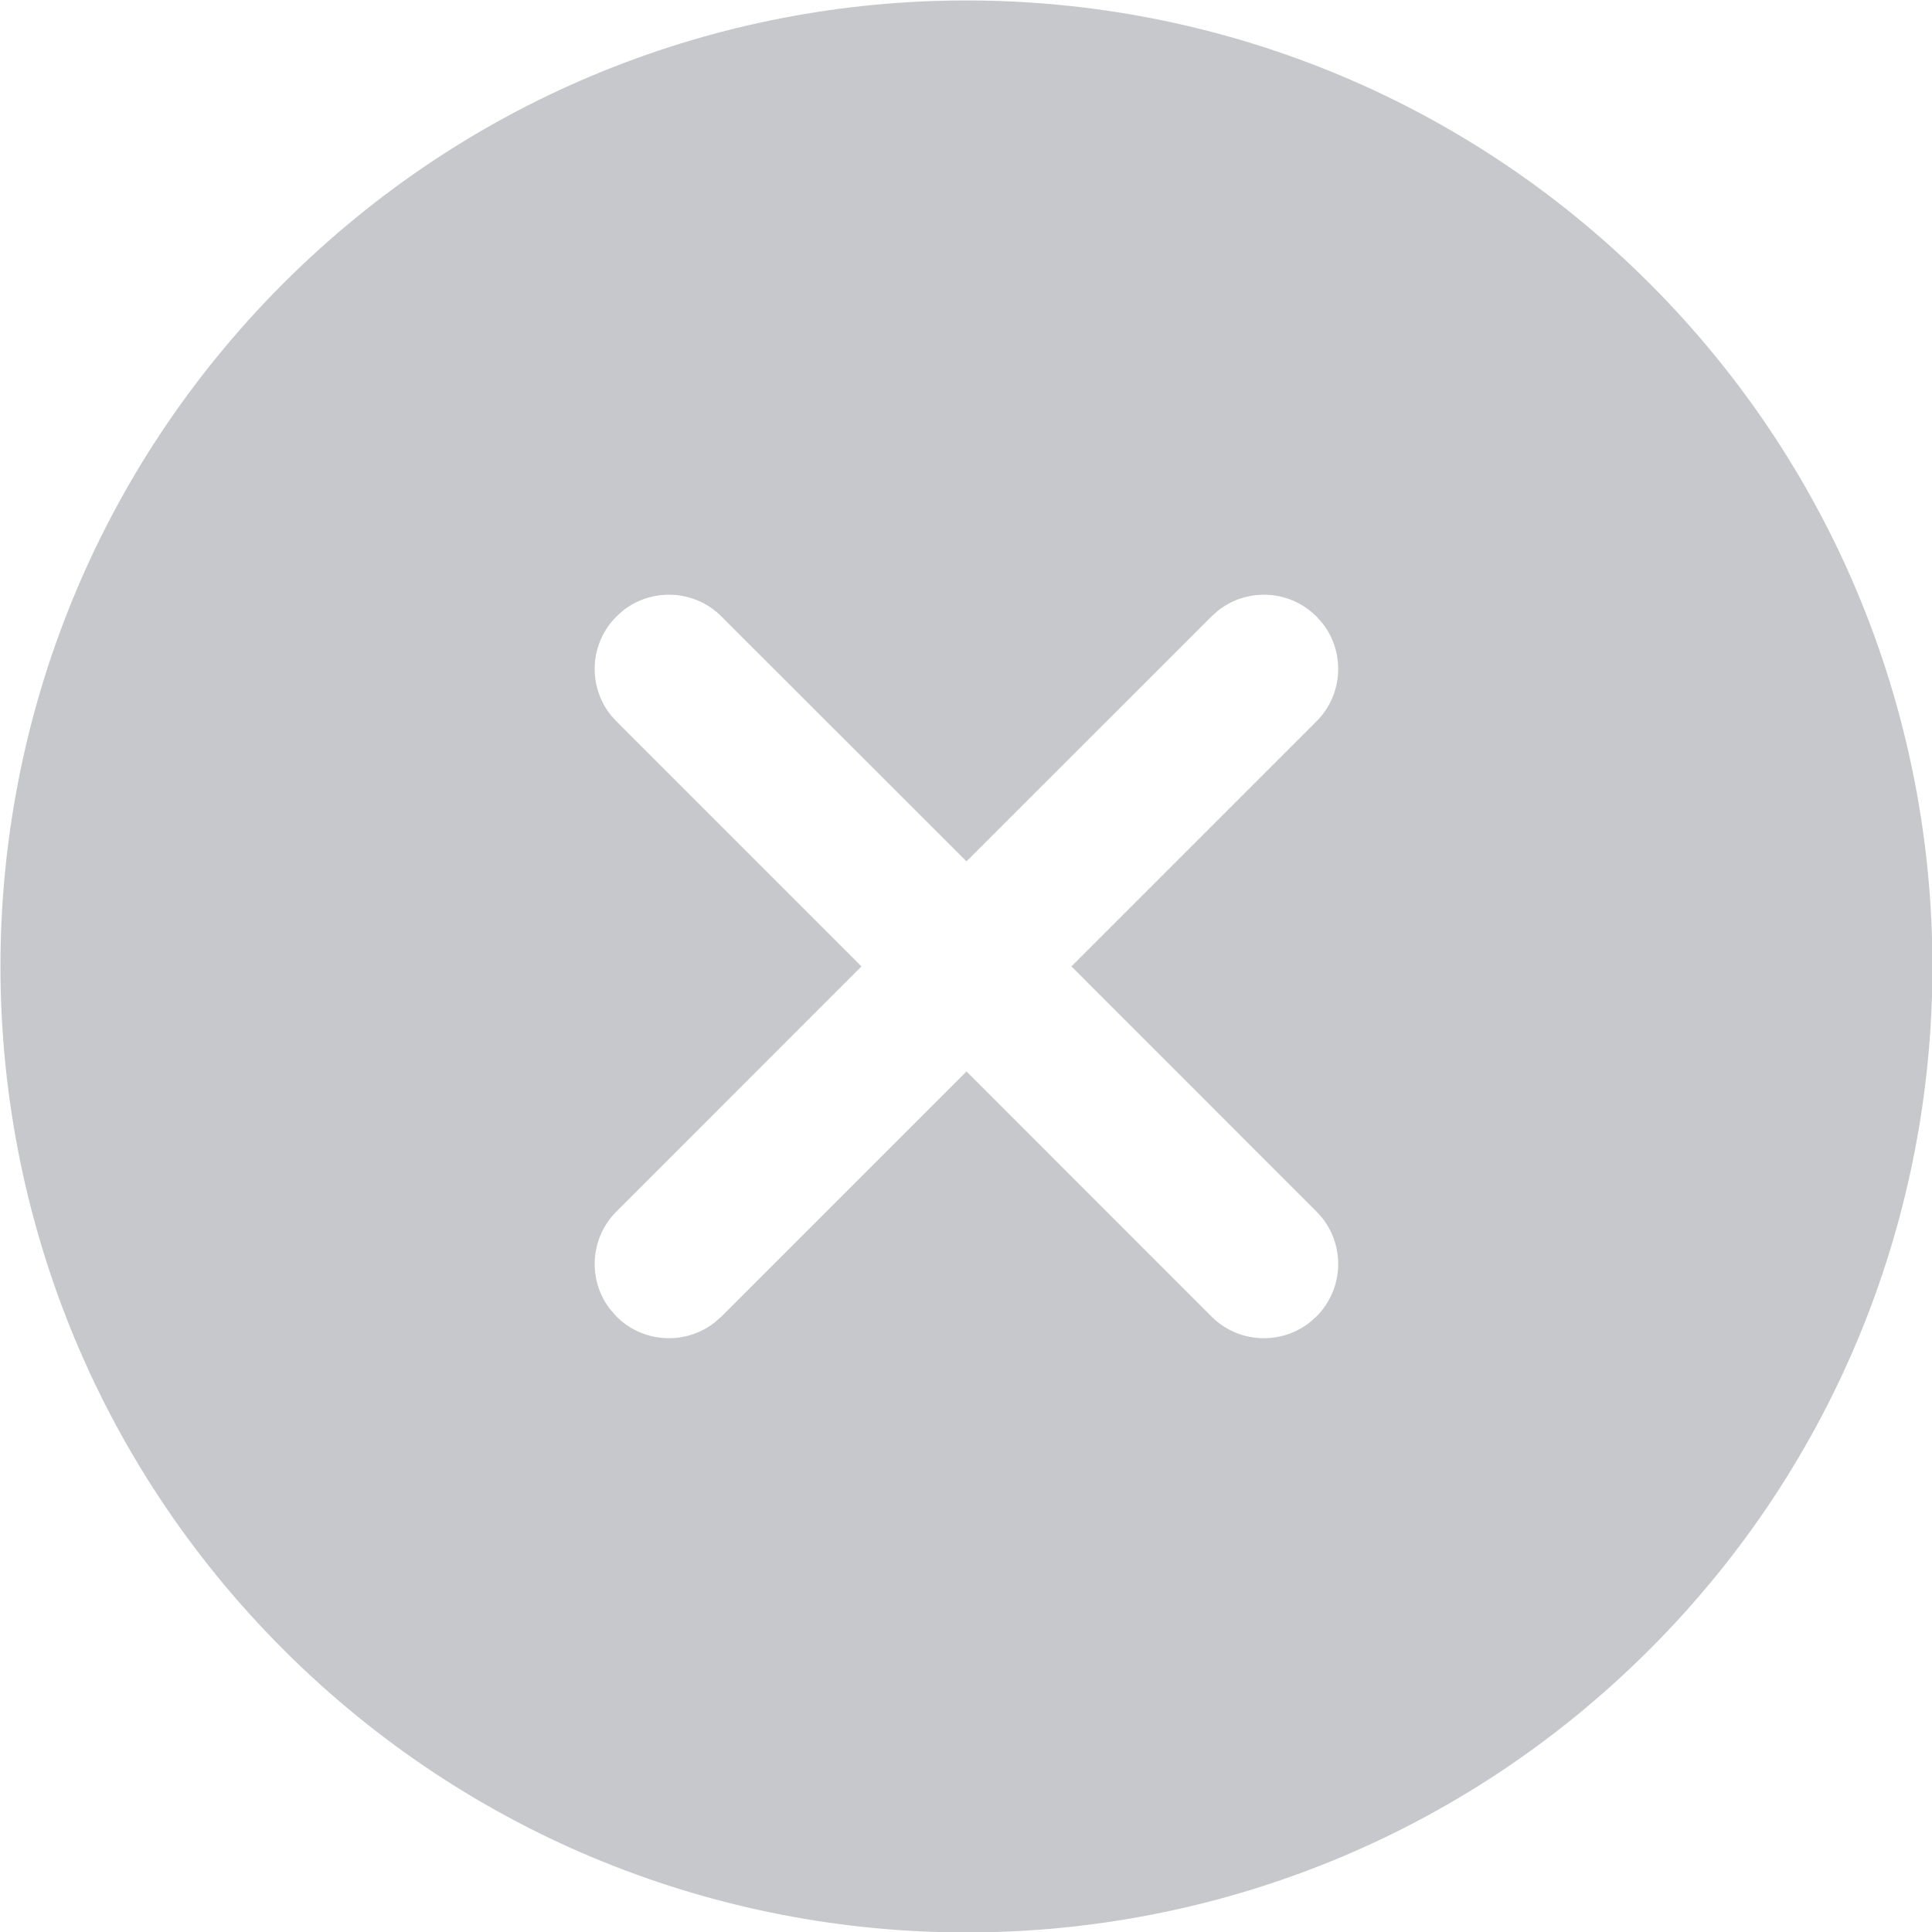 <svg width="24" height="24" viewBox="0 0 24 24" fill="none" xmlns="http://www.w3.org/2000/svg">
<path fill-rule="evenodd" clip-rule="evenodd" d="M20.491 3.52C25.177 8.207 25.177 15.805 20.491 20.491C15.805 25.177 8.207 25.177 3.52 20.491C-1.166 15.805 -1.166 8.207 3.52 3.52C8.207 -1.166 15.805 -1.166 20.491 3.52ZM16.353 7.658C16.019 7.323 15.492 7.3 15.13 7.586L15.049 7.658L12.006 10.7L8.962 7.658C8.628 7.323 8.1 7.3 7.738 7.586L7.658 7.658C7.323 7.992 7.299 8.52 7.586 8.882L7.658 8.962L10.701 12.005L7.658 15.049C7.323 15.384 7.299 15.911 7.586 16.273L7.658 16.354C7.992 16.688 8.52 16.712 8.882 16.425L8.962 16.354L12.006 13.31L15.049 16.354C15.383 16.688 15.911 16.712 16.273 16.425L16.353 16.354C16.688 16.019 16.712 15.492 16.425 15.13L16.353 15.049L13.31 12.005L16.353 8.962C16.688 8.628 16.712 8.1 16.425 7.738L16.353 7.658Z" fill="#C6C8CC"/>
</svg>
